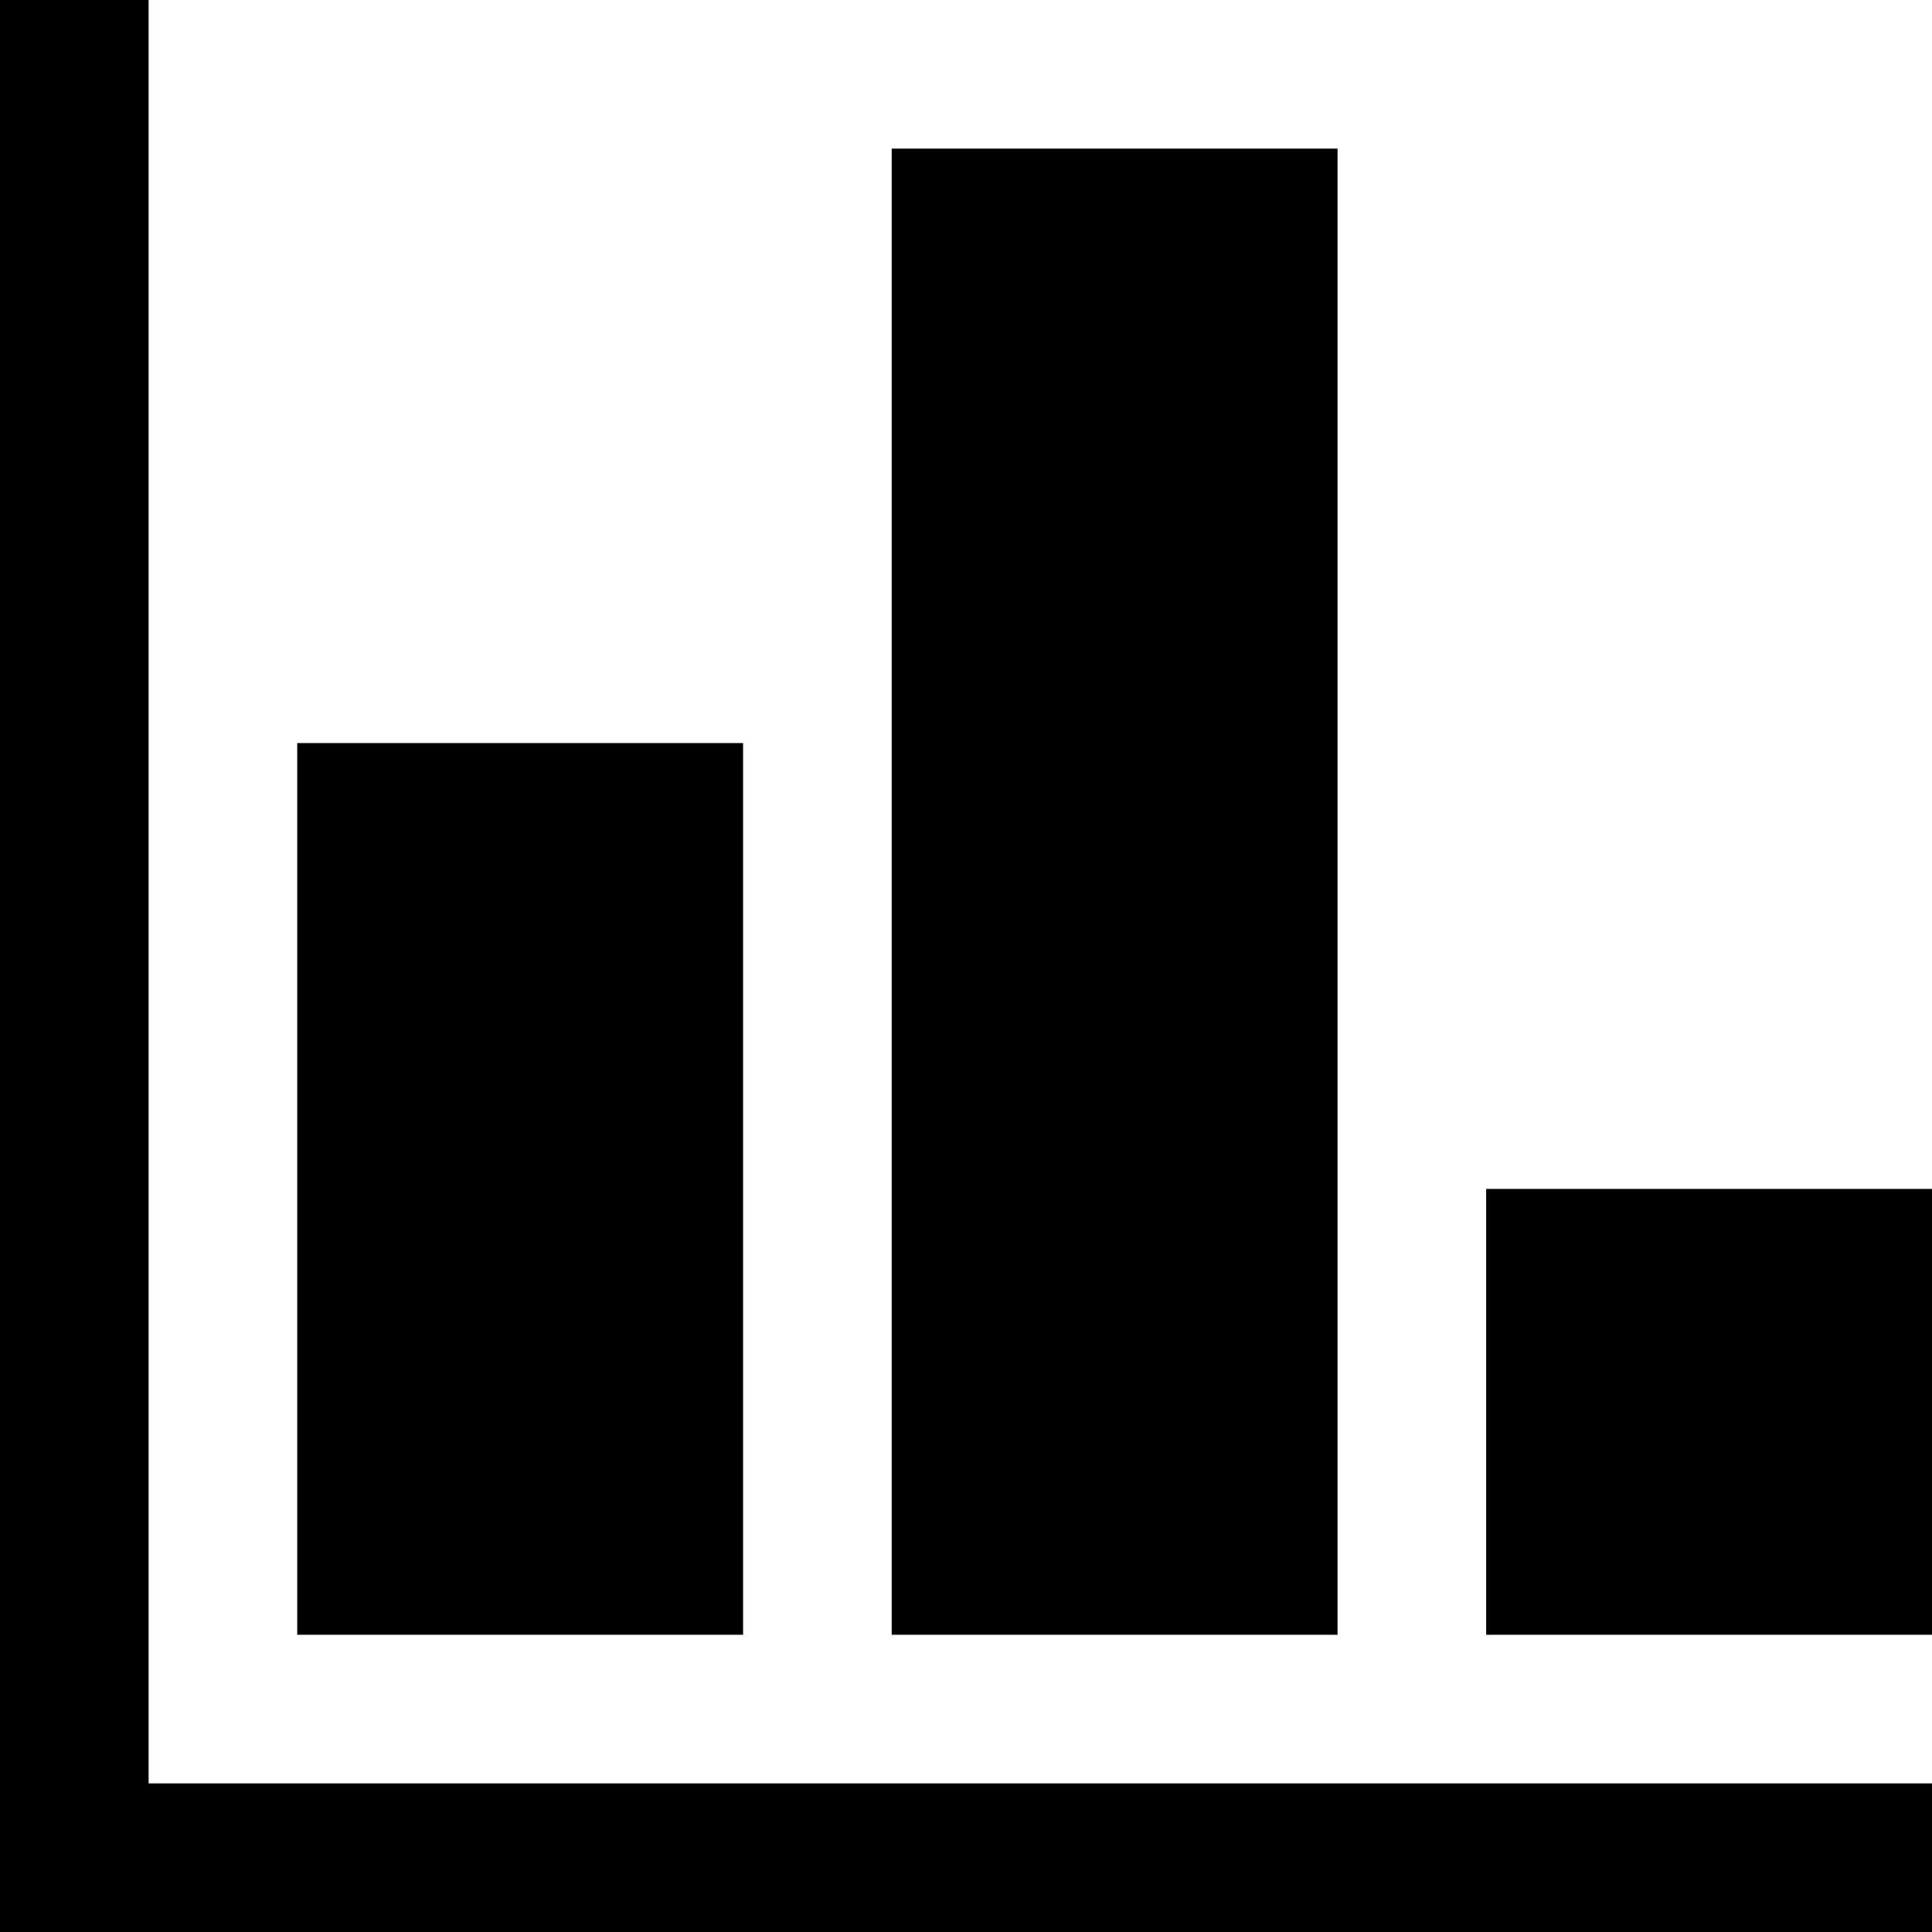 <svg xmlns="http://www.w3.org/2000/svg" xmlns:xlink="http://www.w3.org/1999/xlink" preserveAspectRatio="xMidYMid" width="13" height="13" viewBox="0 0 13 13">
  <path d="M1.000,13.000 L-0.000,13.000 L-0.000,12.000 L-0.000,-0.000 L1.000,-0.000 L1.000,12.000 L13.000,12.000 L13.000,13.000 L1.000,13.000 ZM10.000,8.000 L13.000,8.000 L13.000,11.000 L10.000,11.000 L10.000,8.000 ZM6.000,1.000 L9.000,1.000 L9.000,11.000 L6.000,11.000 L6.000,1.000 ZM2.000,5.000 L5.000,5.000 L5.000,11.000 L2.000,11.000 L2.000,5.000 Z" />
</svg>
